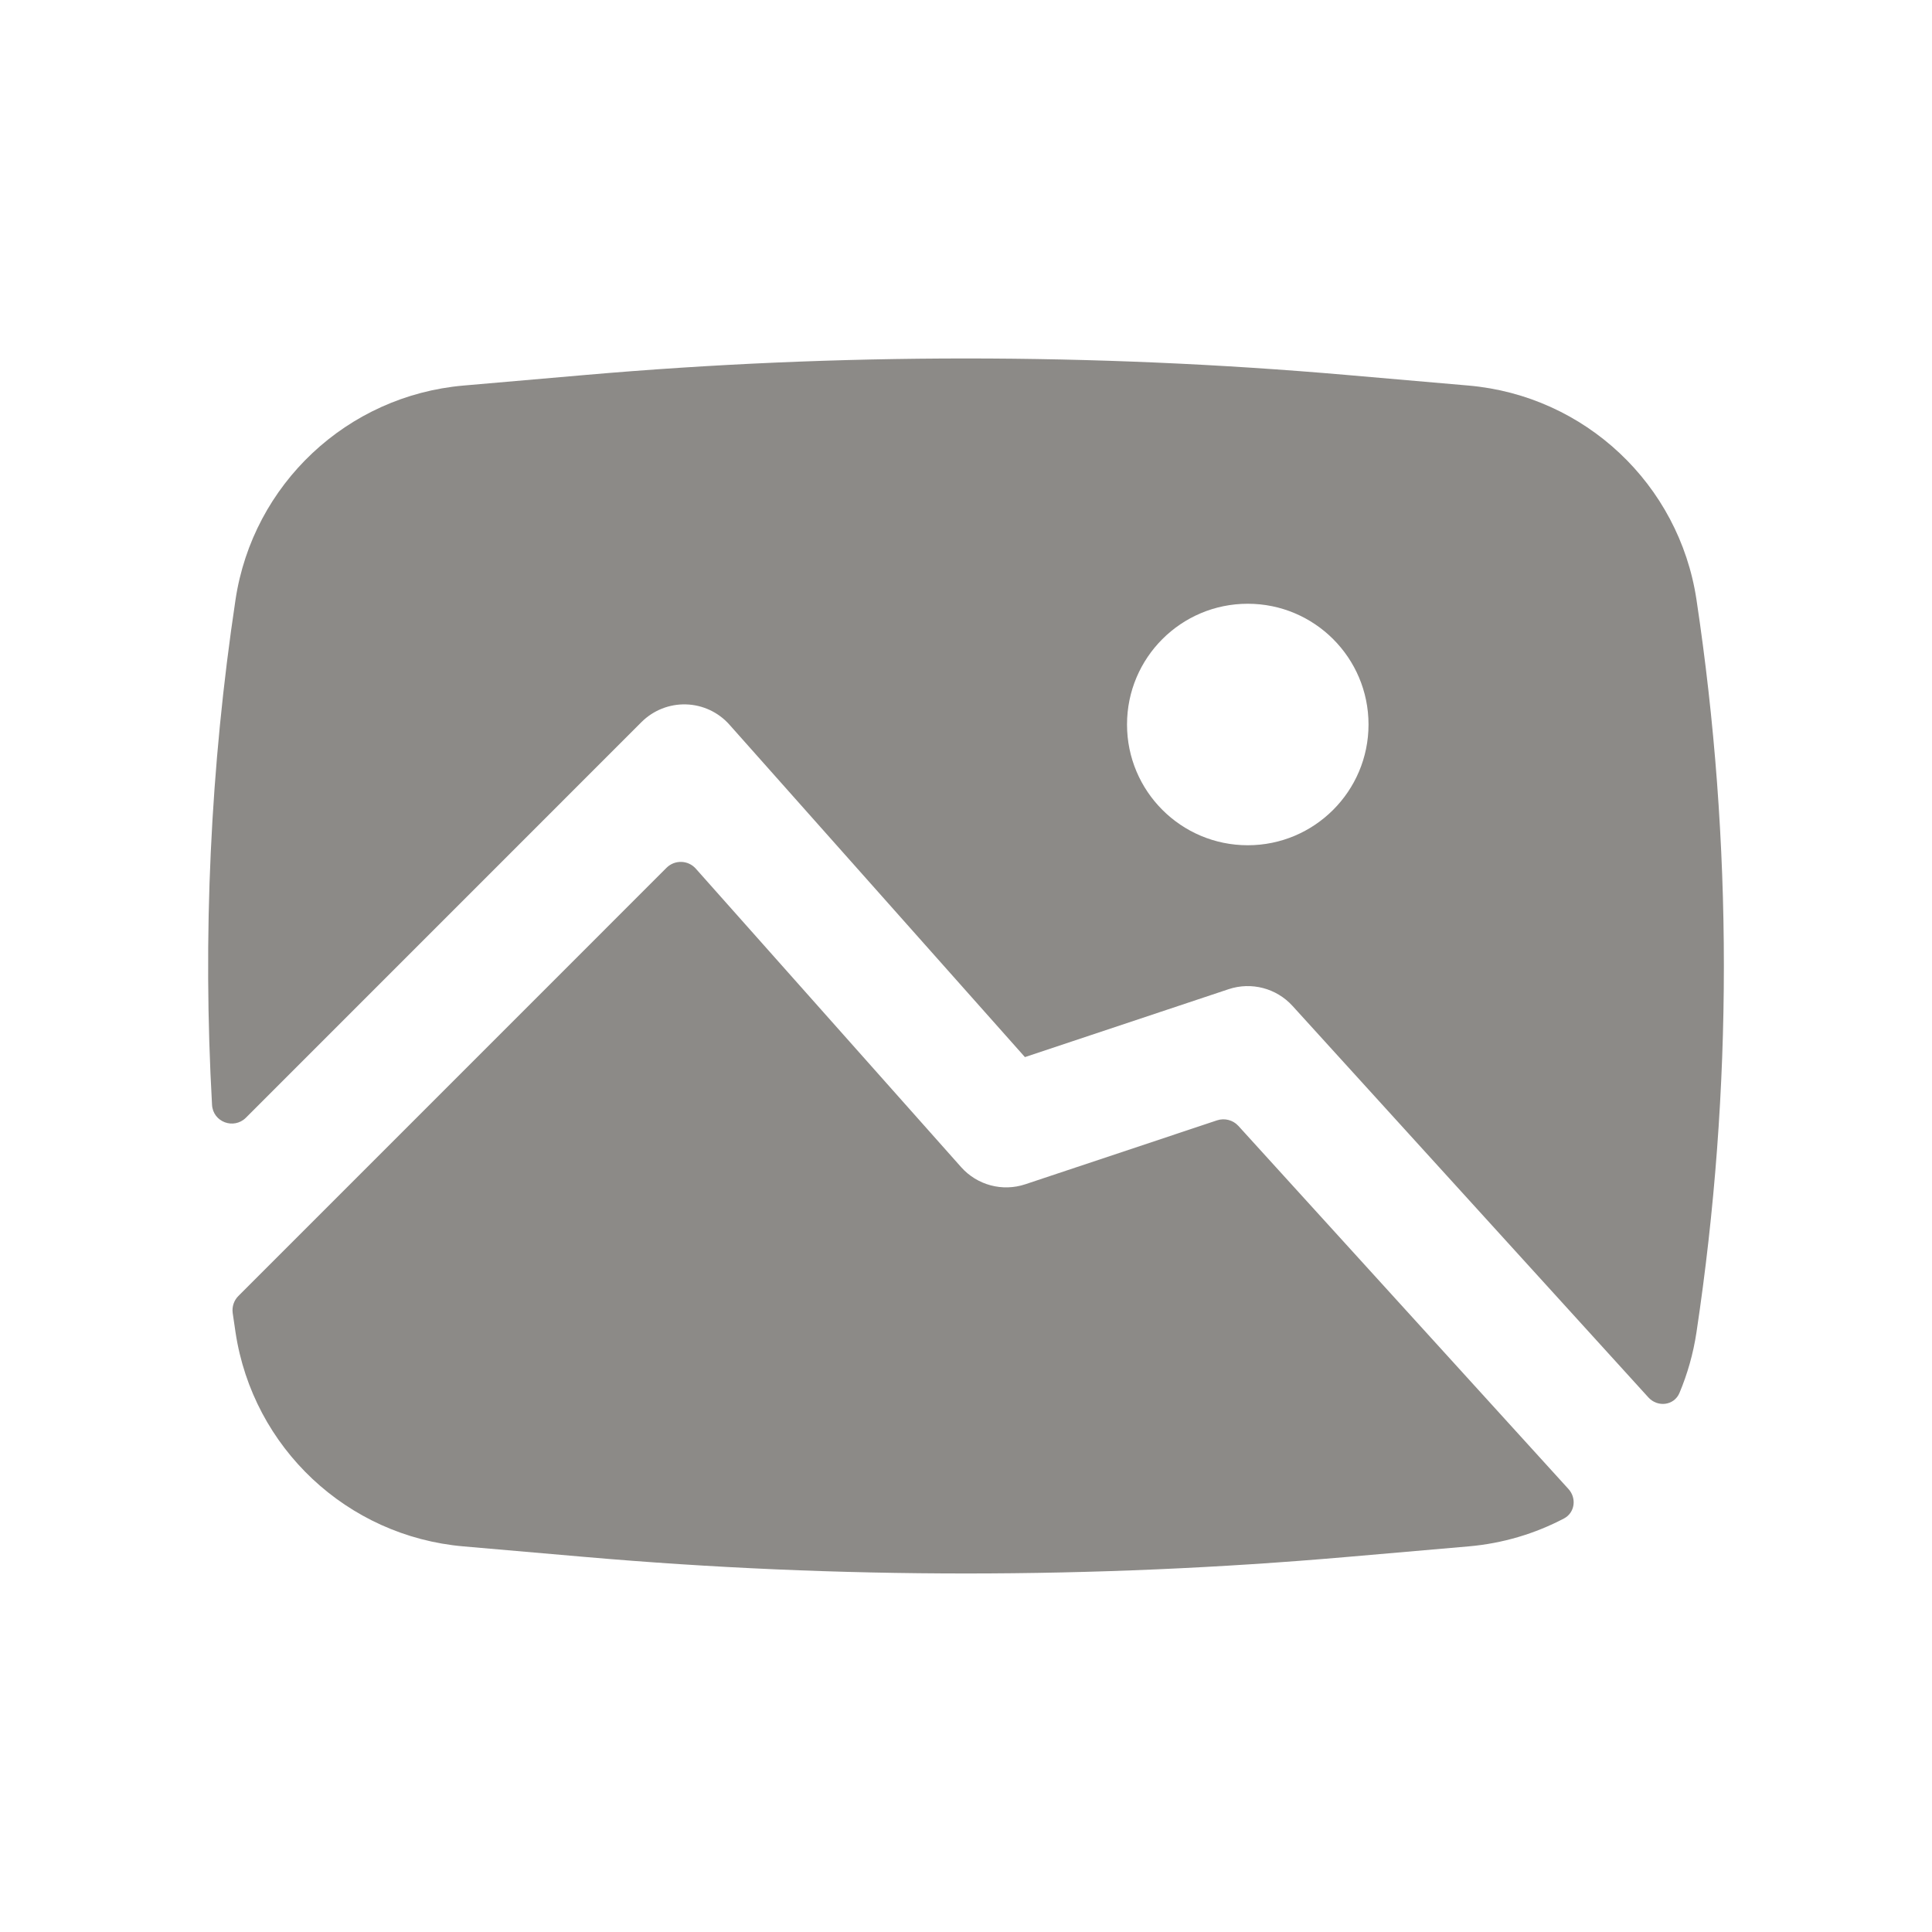 <svg width="32" height="32" viewBox="0 0 32 32" fill="none" xmlns="http://www.w3.org/2000/svg">
<path fill-rule="evenodd" clip-rule="evenodd" d="M9.69 6.211C13.889 5.846 18.111 5.846 22.31 6.211L24.324 6.386C26.25 6.554 27.811 8.02 28.099 9.932C28.704 13.955 28.704 18.045 28.099 22.067C28.046 22.419 27.95 22.756 27.817 23.072C27.728 23.282 27.455 23.314 27.302 23.145L21.407 16.66C21.14 16.367 20.726 16.259 20.35 16.384L16.976 17.509L12.081 12.002C11.898 11.796 11.638 11.675 11.363 11.667C11.087 11.659 10.821 11.765 10.626 11.959L4.074 18.512C3.872 18.713 3.528 18.585 3.512 18.3C3.355 15.508 3.484 12.704 3.901 9.932C4.189 8.02 5.75 6.554 7.676 6.386L9.69 6.211ZM18.667 12C18.667 10.895 19.562 10 20.667 10C21.771 10 22.667 10.895 22.667 12C22.667 13.104 21.771 14 20.667 14C19.562 14 18.667 13.104 18.667 12Z" fill="#8C8A87"/>
<path d="M3.948 21.466C3.875 21.539 3.84 21.643 3.854 21.747C3.869 21.854 3.885 21.96 3.901 22.067C4.189 23.98 5.75 25.446 7.676 25.613L9.69 25.788C13.889 26.153 18.111 26.153 22.31 25.788L24.324 25.613C24.89 25.564 25.424 25.403 25.904 25.151C26.086 25.055 26.117 24.815 25.979 24.663L20.511 18.648C20.422 18.551 20.284 18.515 20.159 18.556L16.983 19.615C16.603 19.742 16.185 19.63 15.919 19.331L11.525 14.388C11.398 14.244 11.176 14.238 11.04 14.373L3.948 21.466Z" fill="#8C8A87"/>
</svg>
